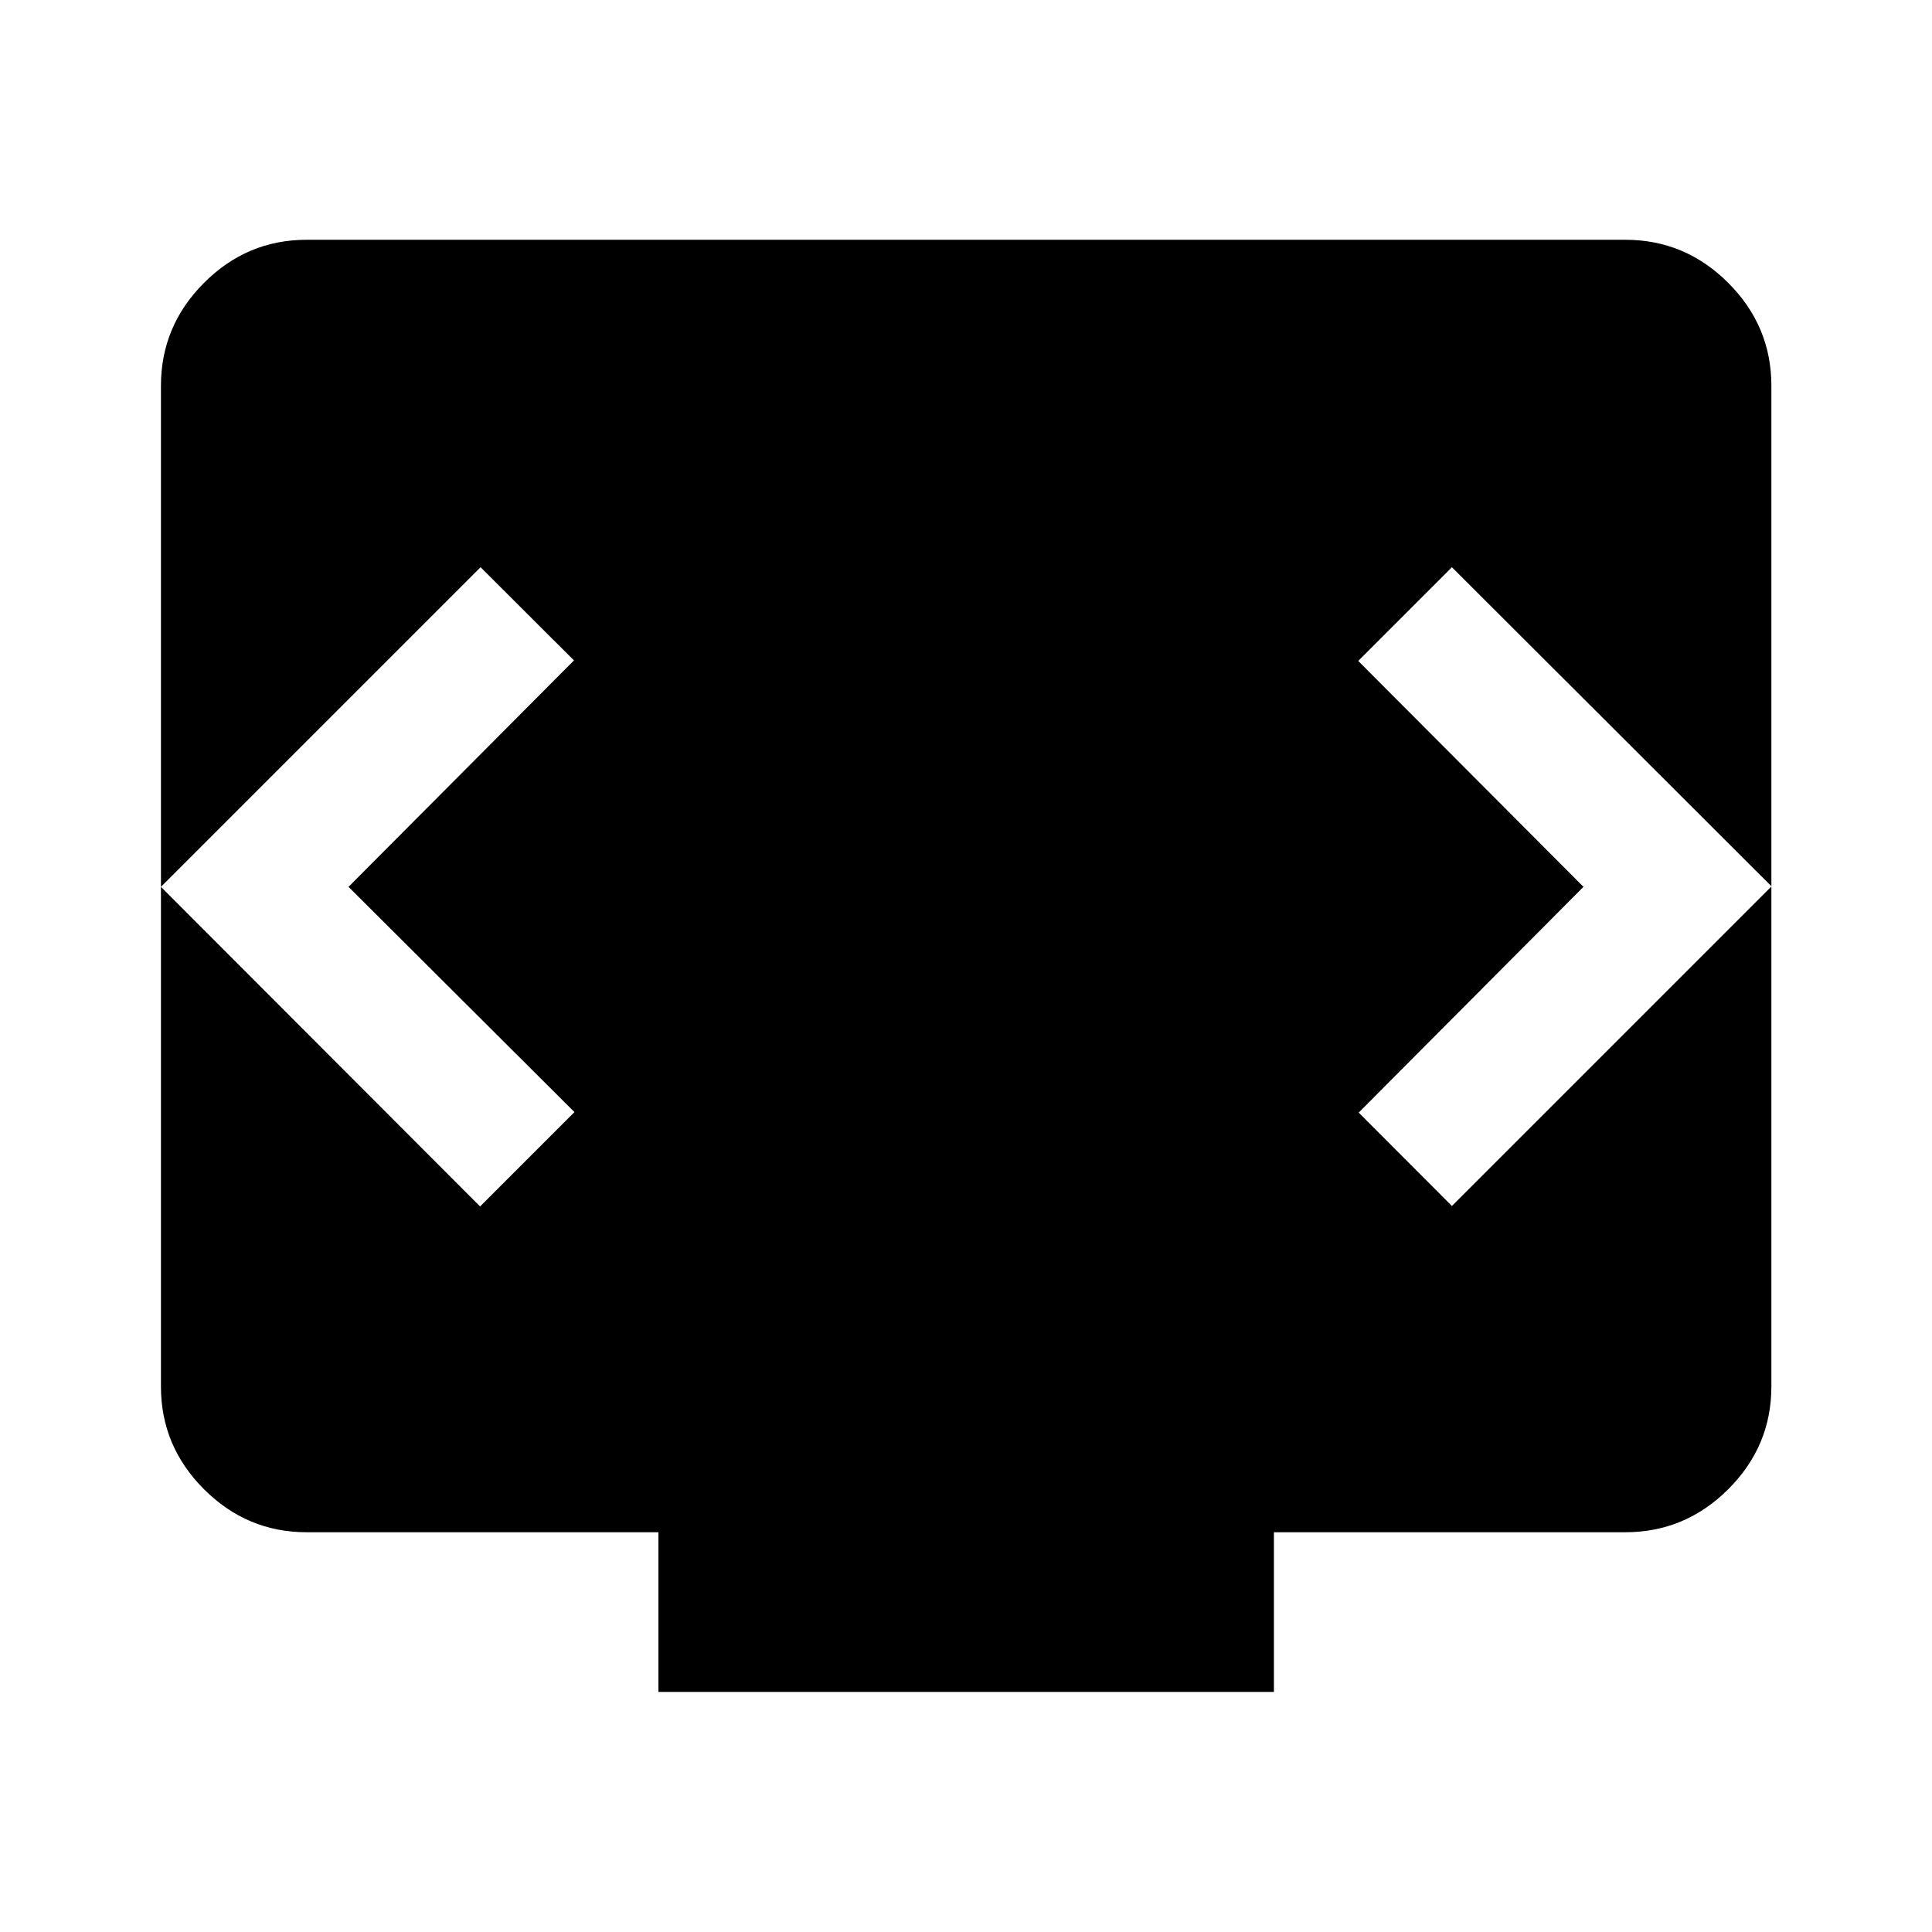 <svg xmlns="http://www.w3.org/2000/svg" height="40" viewBox="0 -960 960 960" width="40"><path d="M327.16-119.304v-79.333H152.391q-29.66 0-51.04-21.381-21.38-21.38-21.38-51.04v-497.218q0-29.726 21.38-51.152 21.38-21.427 51.04-21.427h655.218q29.726 0 51.153 21.427 21.427 21.426 21.427 51.152v497.218q0 29.66-21.427 51.04-21.427 21.381-51.153 21.381H633v79.333H327.16ZM173.181-519.333l112.022-112.501-46.413-46.318L79.97-519.333l158.581 158.819 46.891-46.892-112.261-111.927Zm613.638 0L675.131-407.166l46.318 46.412 158.819-158.819-158.819-158.579-46.557 46.558 111.927 112.261Z"/></svg>